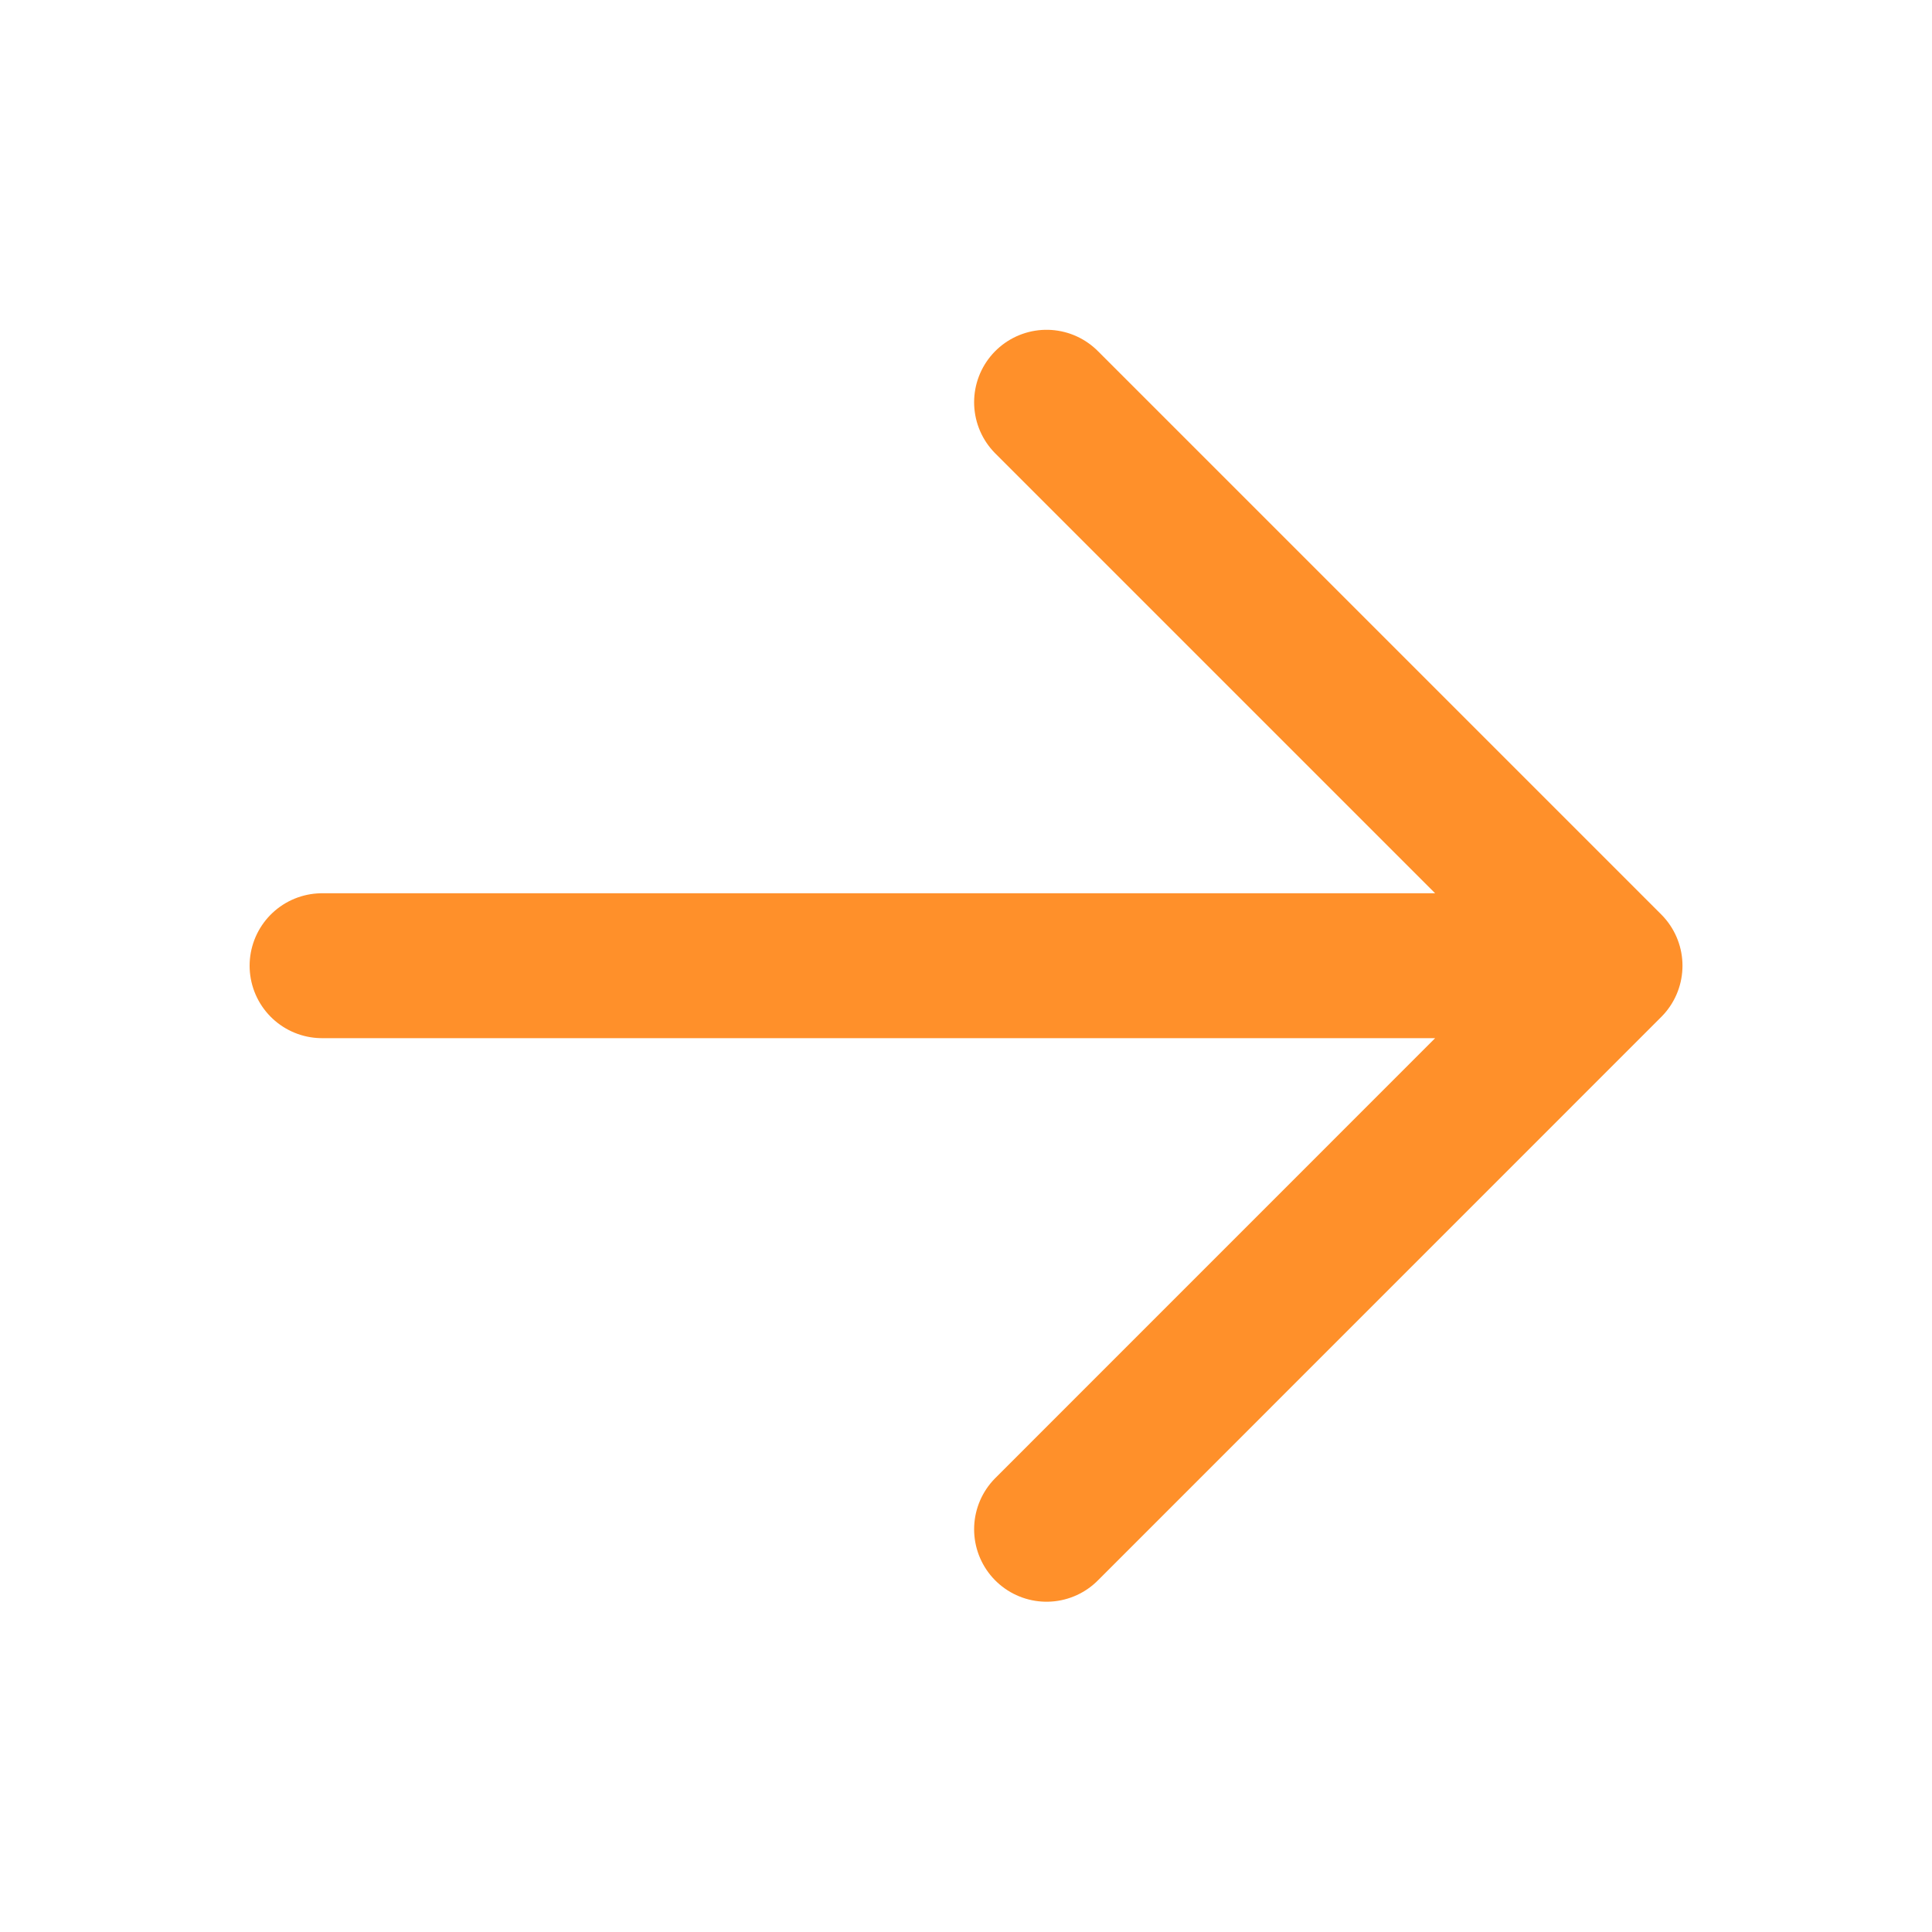 <svg width="20" height="20" viewBox="0 0 20 20" fill="none" xmlns="http://www.w3.org/2000/svg">
<path d="M10.834 4.164L16.667 9.997L10.834 15.831M3.334 9.997H16.667H3.334Z" stroke="#FF902A" stroke-width="1.5" stroke-linecap="round" stroke-linejoin="round"/>
</svg>

